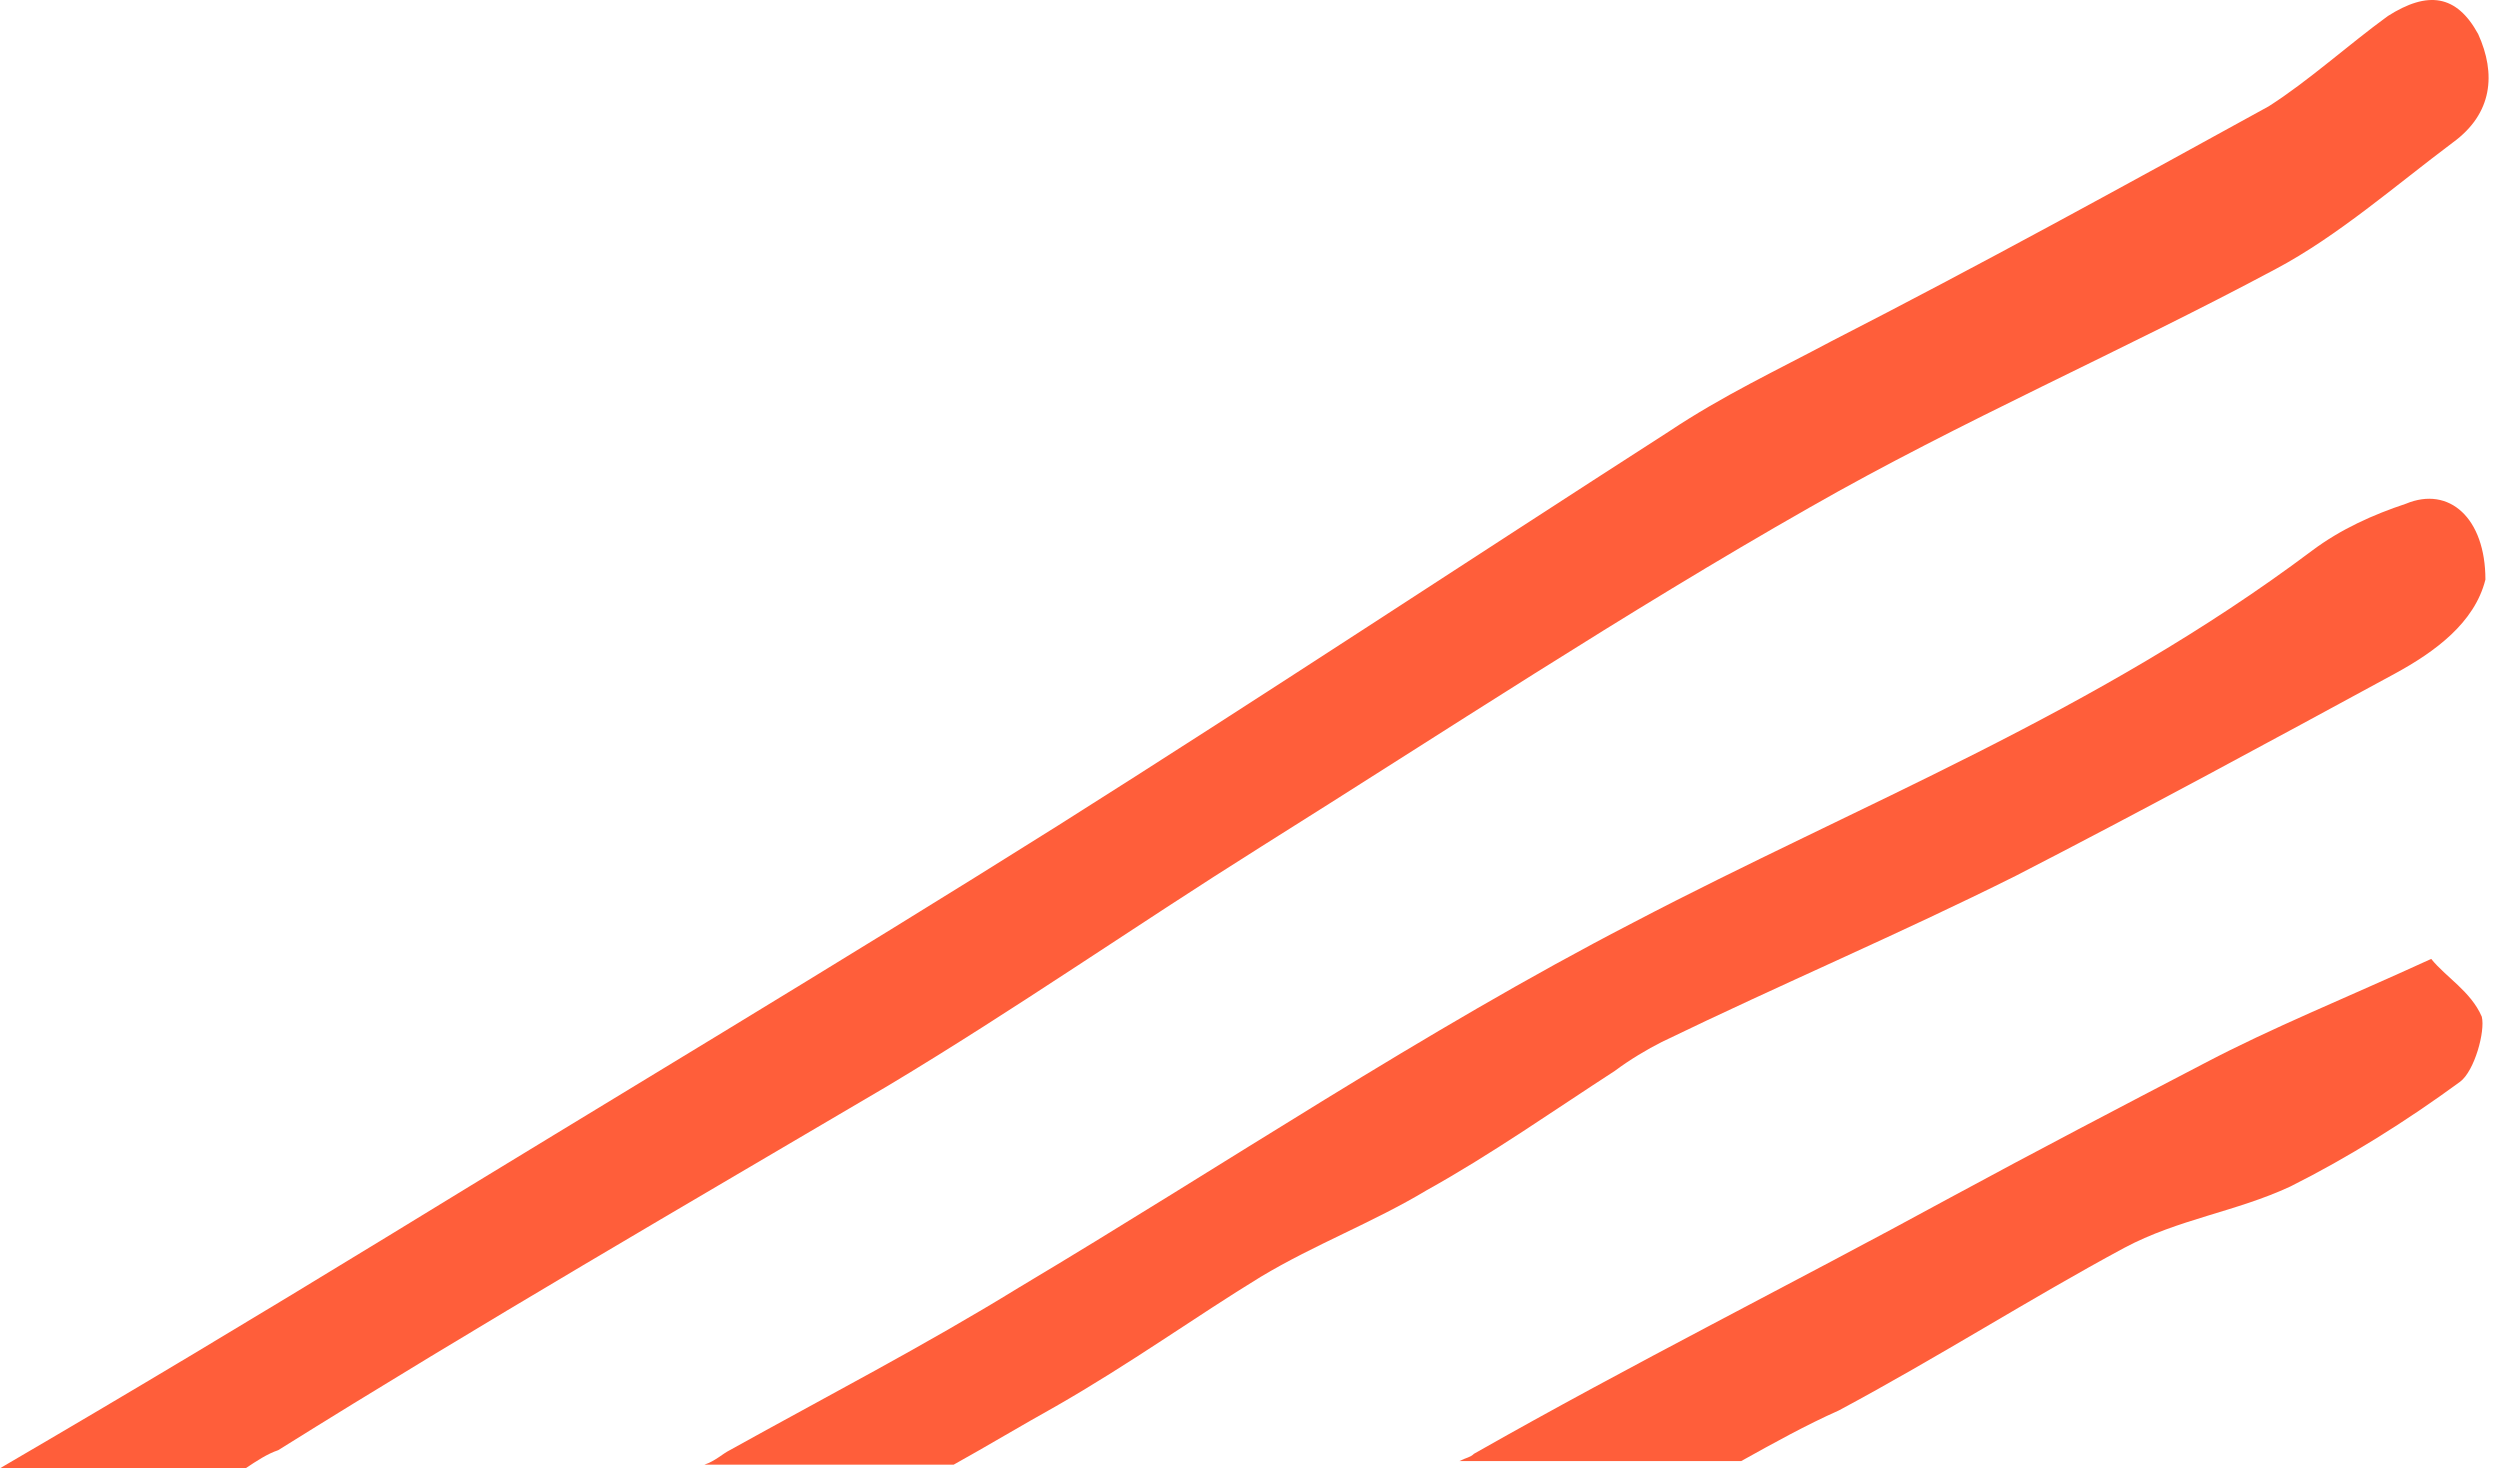 <svg width="126" height="74" viewBox="0 0 126 74" fill="none" xmlns="http://www.w3.org/2000/svg">
<path d="M107.057 62.895C109.788 61.438 112.701 61.074 115.432 59.8C118.345 58.343 121.258 56.522 123.99 54.519C124.718 53.973 125.264 51.971 125.082 51.242C124.536 49.968 123.261 49.239 122.533 48.329C118.163 50.332 114.522 51.788 111.063 53.609C106.875 55.794 102.687 57.979 98.318 60.346C90.307 64.715 82.296 68.721 74.285 73.273C74.103 73.455 73.92 73.455 73.556 73.637H87.758C89.396 72.726 91.035 71.816 92.674 71.088C97.772 68.357 102.323 65.444 107.057 62.895Z" fill="#FF5E3A"/>
<path d="M63.543 64.351C66.274 62.712 69.187 61.62 71.918 59.981C75.195 58.16 78.291 55.976 81.386 53.973C82.114 53.427 83.025 52.88 83.753 52.516C89.761 49.603 95.769 47.054 101.596 44.141C107.968 40.864 114.34 37.404 120.713 33.945C122.716 32.853 124.718 31.396 125.265 29.211C125.265 26.116 123.444 24.478 121.259 25.388C119.62 25.934 117.982 26.662 116.525 27.755C105.601 35.948 93.767 40.5 82.296 46.508C71.736 51.97 61.722 58.707 51.344 64.897C46.611 67.81 41.695 70.359 36.779 73.09C36.415 73.272 36.051 73.636 35.504 73.818H48.067C49.706 72.908 51.526 71.816 53.165 70.905C56.989 68.72 60.266 66.353 63.543 64.351Z" fill="#FF5E3A"/>
<path d="M44.789 54.701C51.162 50.877 57.17 46.69 63.542 42.684C72.828 36.858 81.931 30.85 91.217 25.57C98.864 21.2 106.875 17.741 114.704 13.553C117.799 11.914 120.712 9.365 123.625 7.181C125.628 5.724 125.81 3.721 124.9 1.718C123.807 -0.284 122.351 -0.466 120.348 0.808C118.345 2.265 116.343 4.085 114.34 5.36C107.057 9.365 99.774 13.371 92.309 17.194C89.578 18.651 86.847 19.925 84.116 21.746C73.92 28.301 63.725 35.037 53.347 41.592C42.058 48.692 30.77 55.429 19.482 62.348C12.927 66.353 6.555 70.177 0 74H12.381C12.927 73.636 13.473 73.272 14.02 73.09C24.215 66.717 34.593 60.709 44.789 54.701Z" fill="#FF5E3A"/>
</svg>
